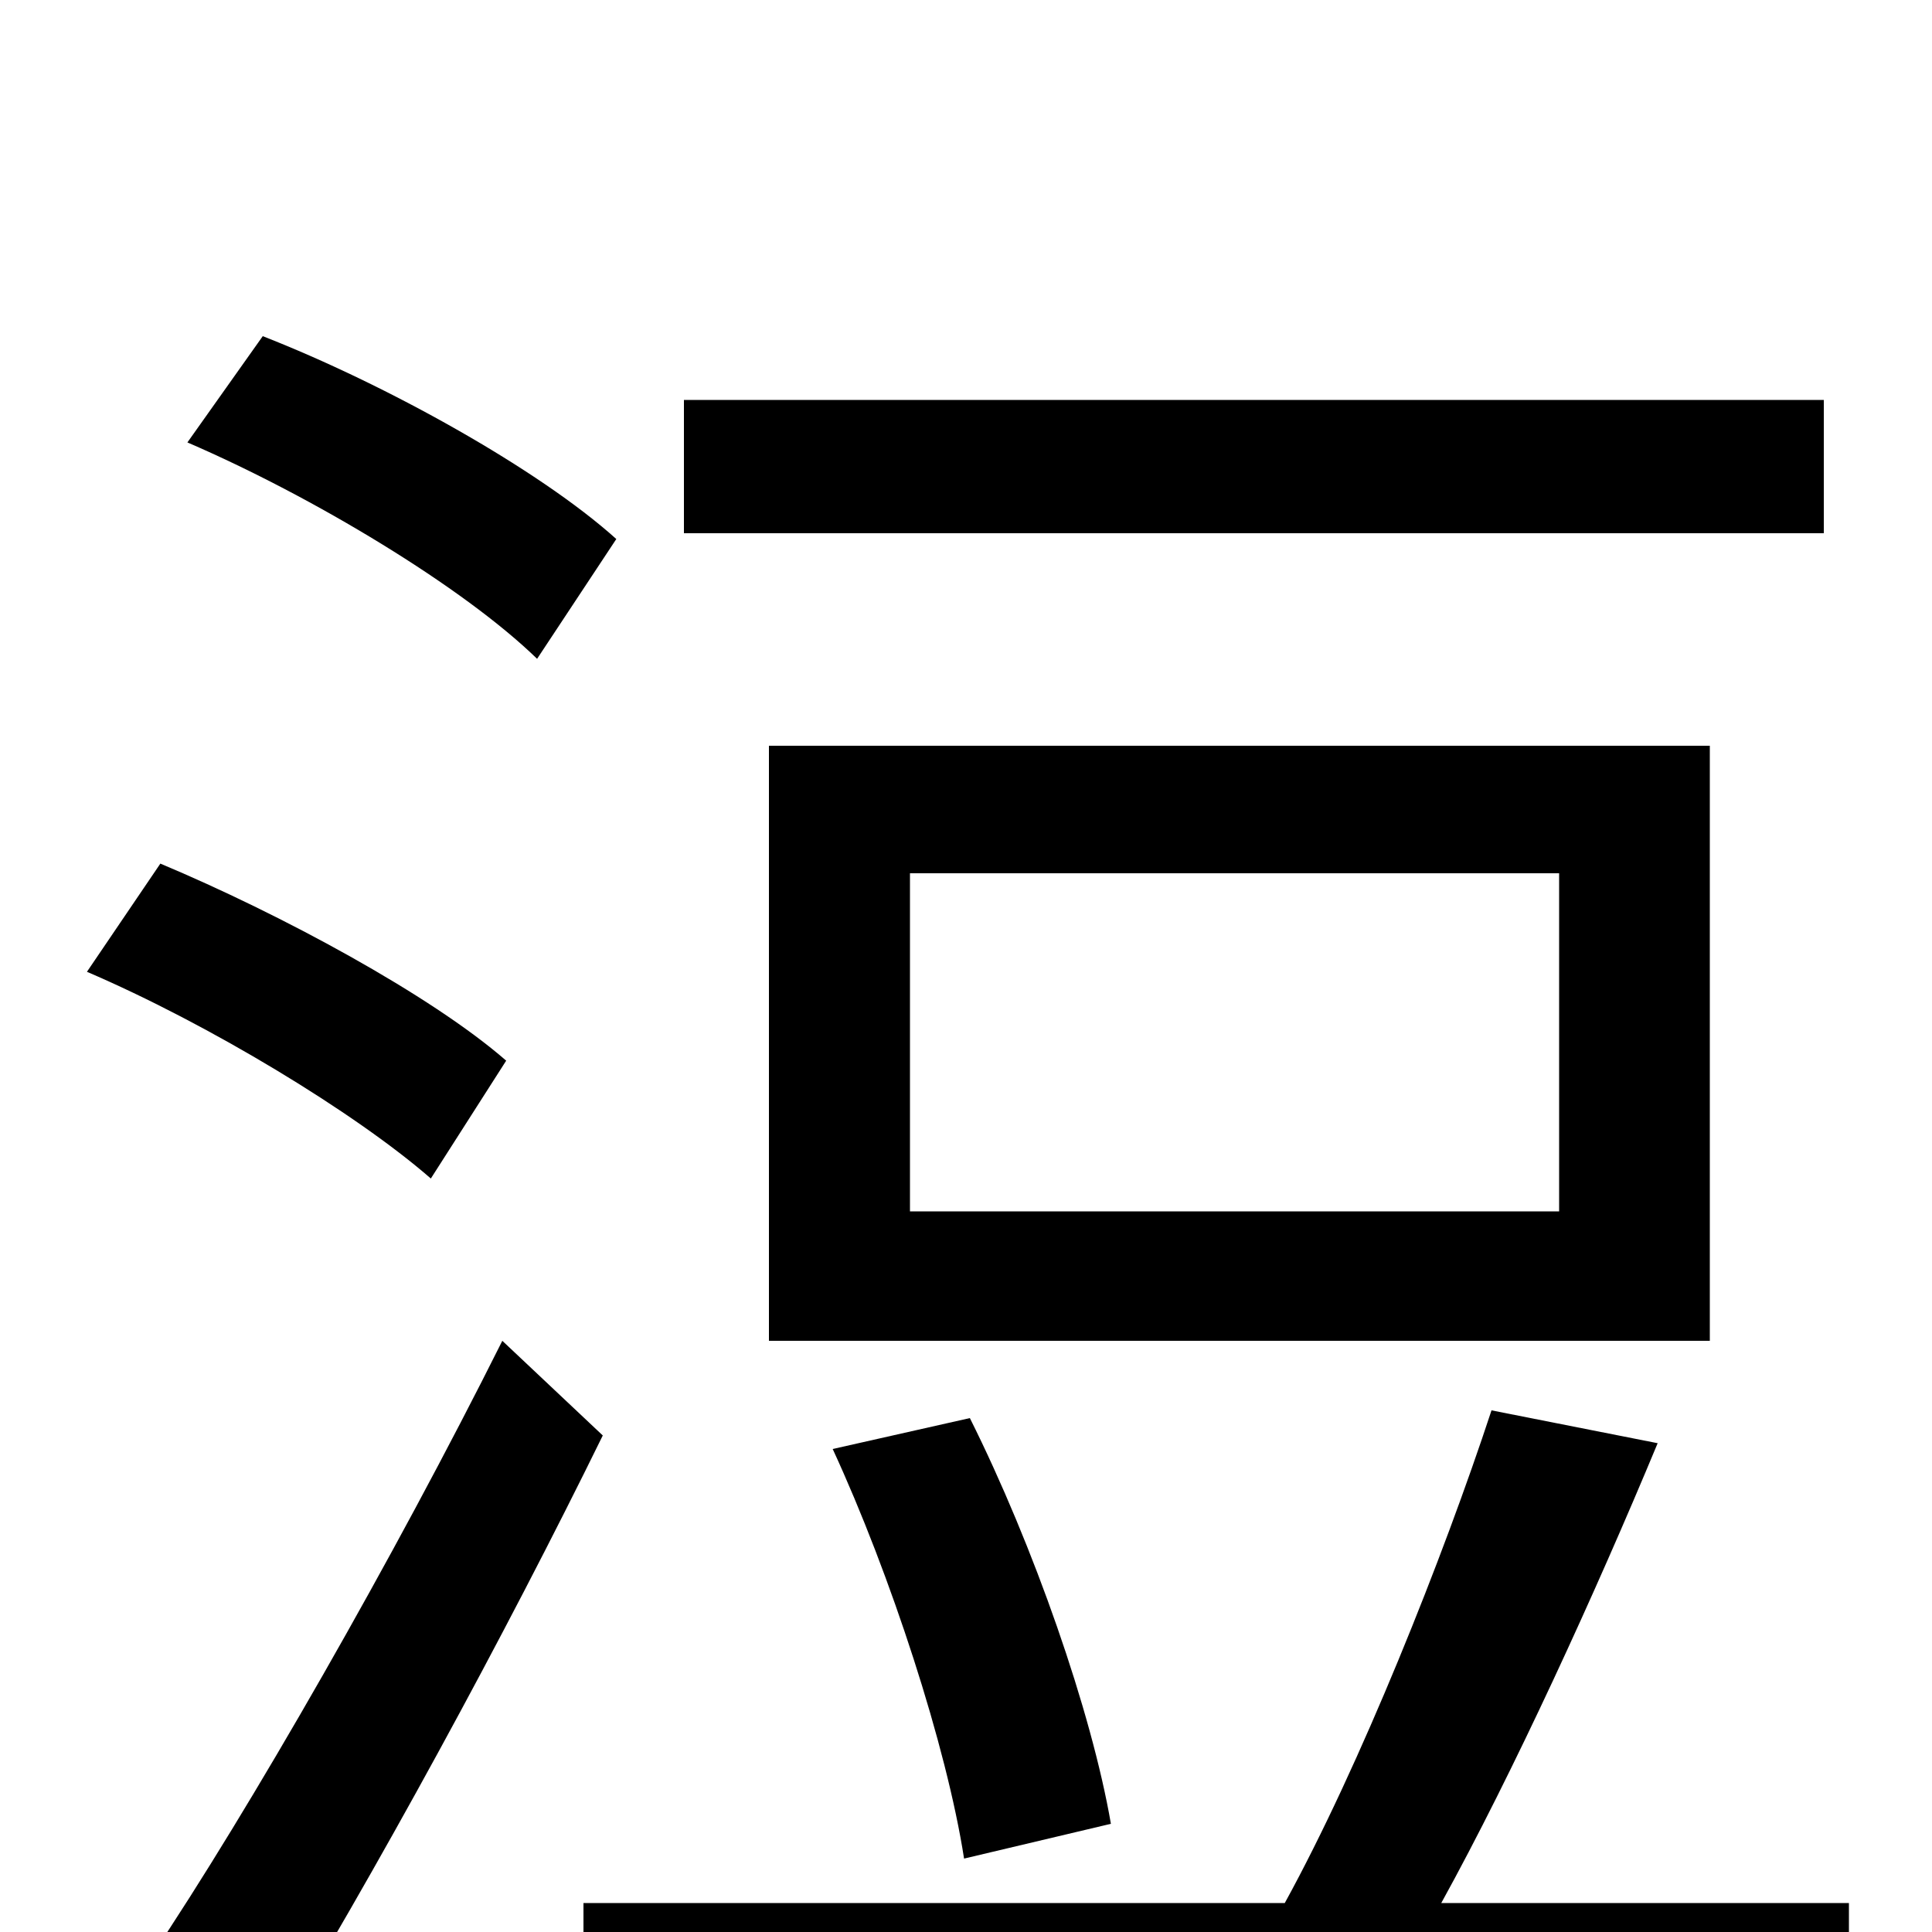 <svg xmlns="http://www.w3.org/2000/svg" viewBox="0 -1000 1000 1000">
	<path fill="#000000" d="M944 -793H354V-724H944ZM807 -373H471V-548H807ZM885 -614H398V-306H885ZM575 -56C565 -114 535 -200 502 -266L431 -250C461 -185 490 -96 499 -38ZM319 -721C279 -757 200 -801 136 -826L97 -771C162 -743 240 -696 278 -659ZM262 -451C223 -485 145 -527 83 -553L45 -497C108 -470 184 -424 223 -390ZM260 -306C204 -194 129 -63 78 13L137 63C194 -30 261 -153 312 -257ZM746 -15C783 -82 826 -176 858 -253L772 -270C747 -194 704 -86 665 -15H302V55H957V-15Z"/>
</svg>